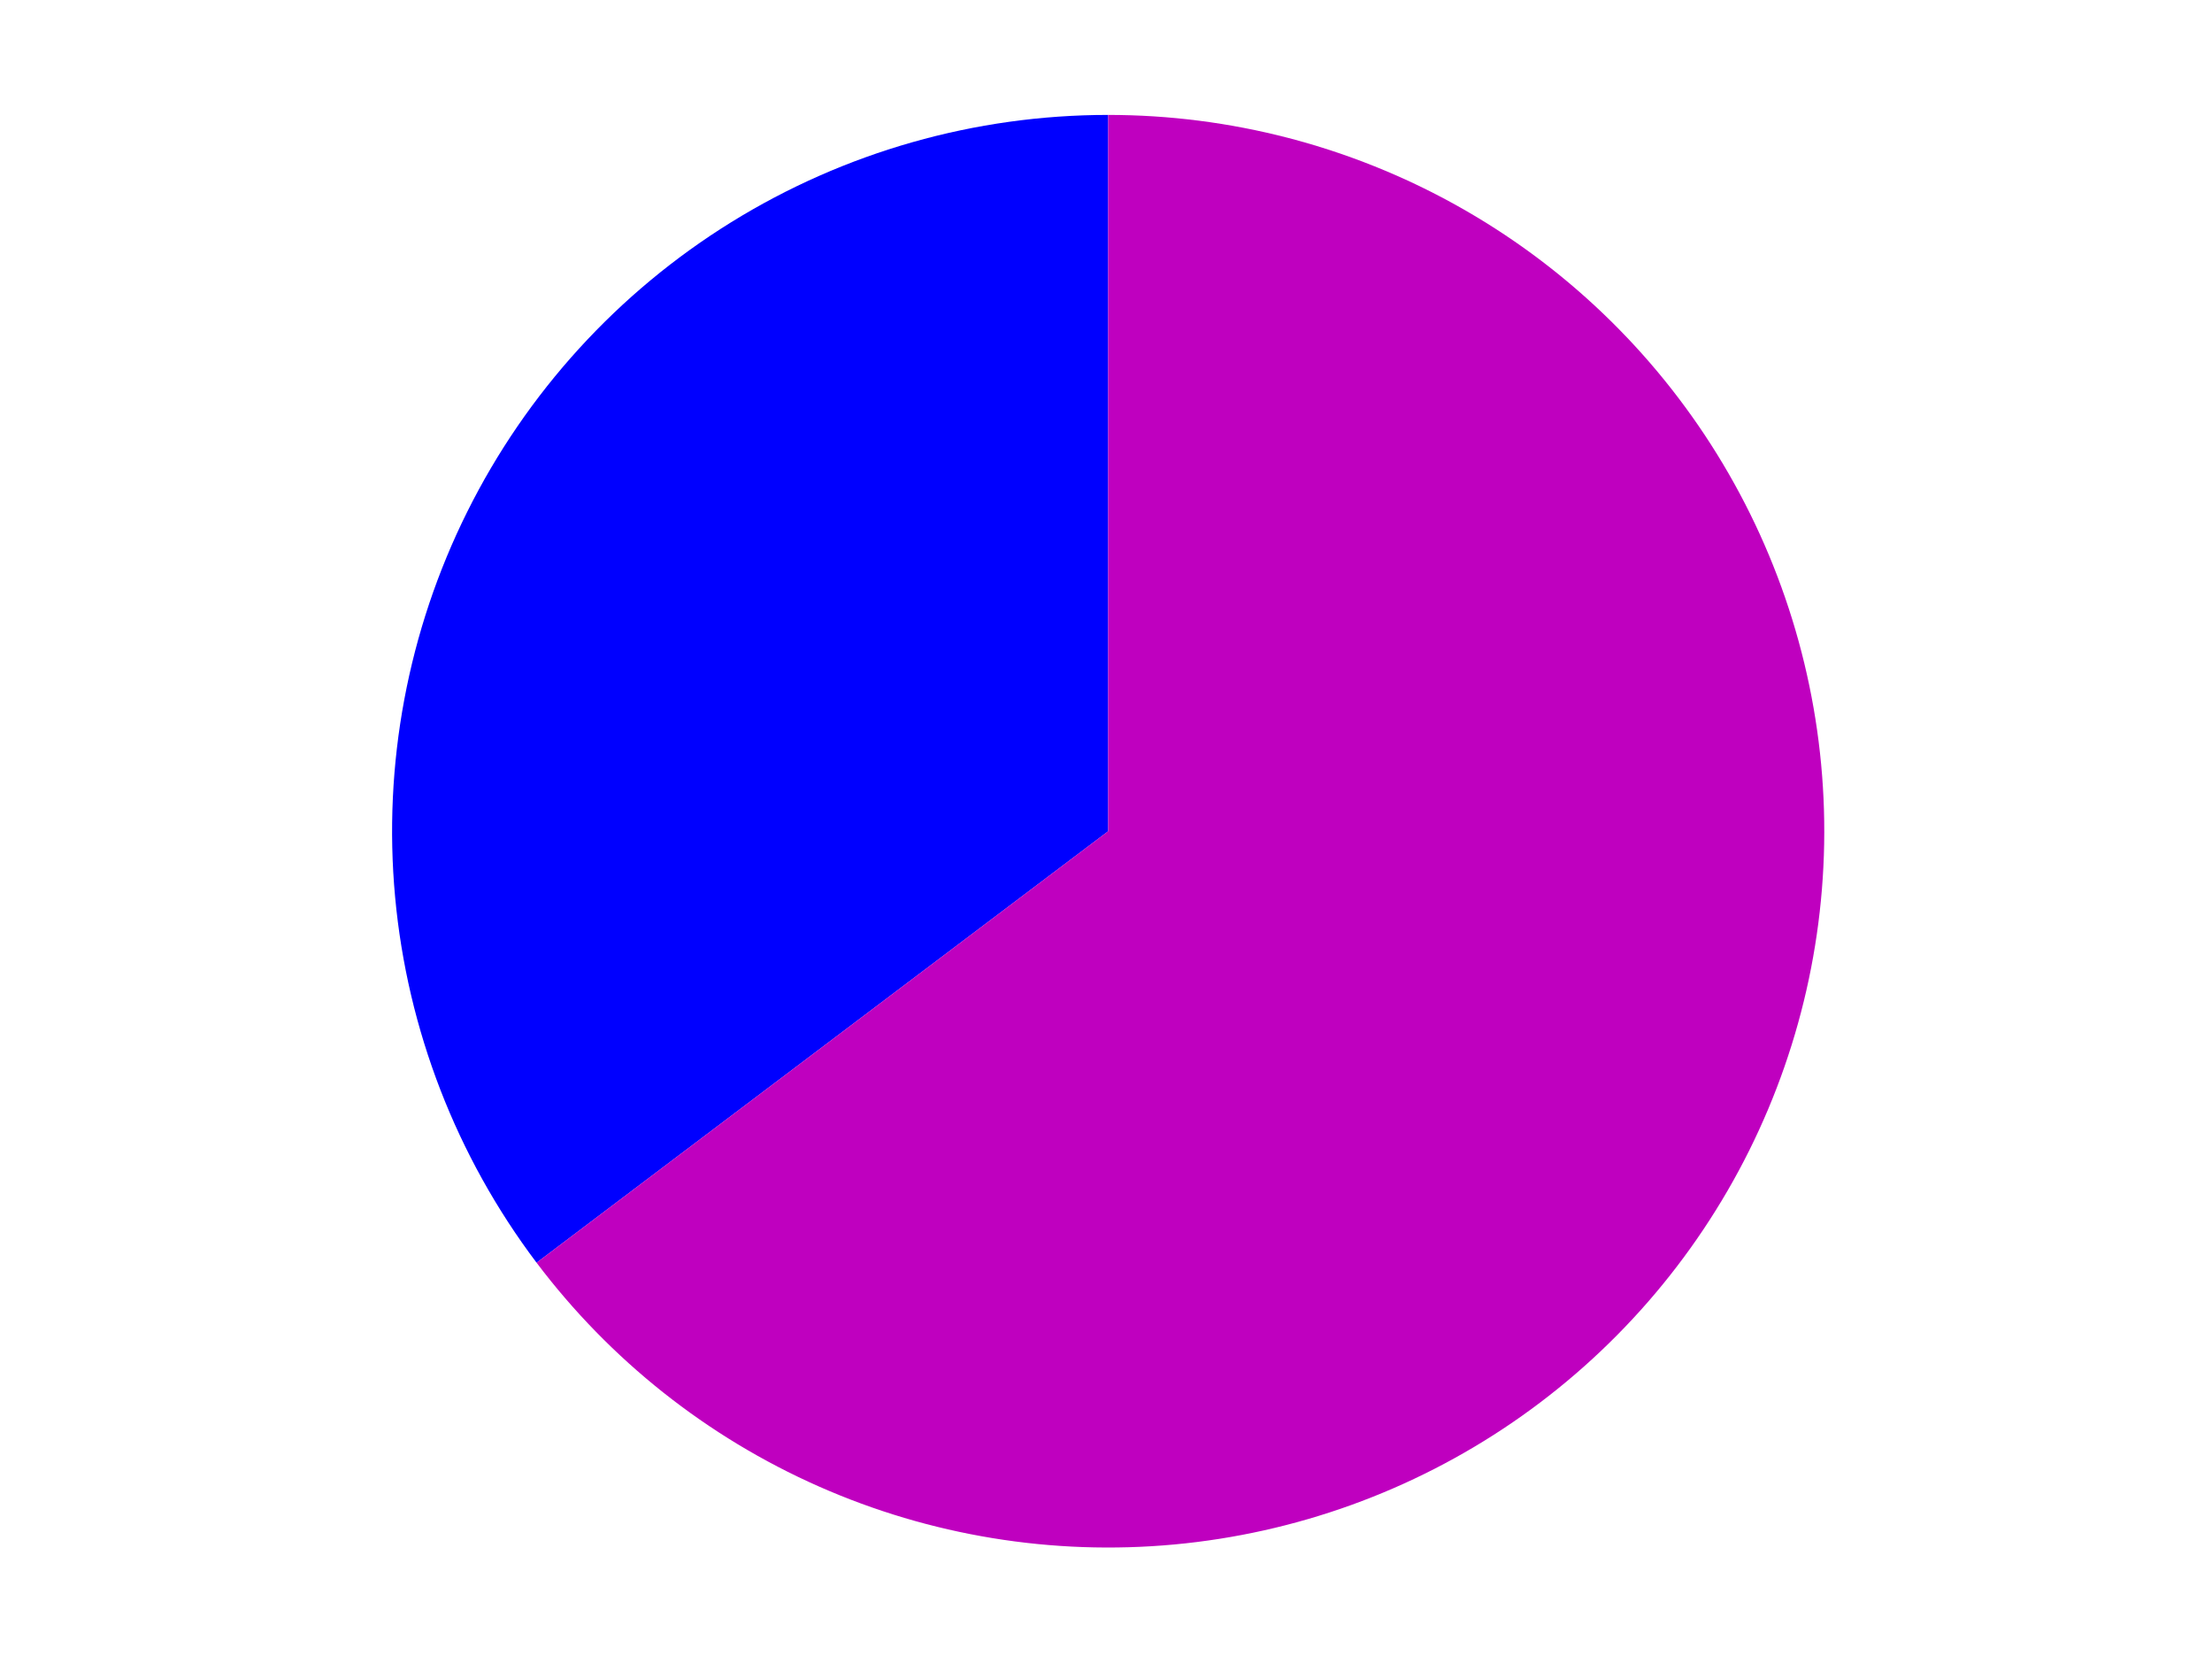 <?xml version="1.0" encoding="utf-8" standalone="no"?>
<!DOCTYPE svg PUBLIC "-//W3C//DTD SVG 1.1//EN"
  "http://www.w3.org/Graphics/SVG/1.1/DTD/svg11.dtd">
<svg xmlns:xlink="http://www.w3.org/1999/xlink" width="371.52pt" height="280.512pt" viewBox="0 0 371.52 280.512" xmlns="http://www.w3.org/2000/svg" version="1.1">
 <defs>
  <style type="text/css">*{stroke-linejoin: round; stroke-linecap: butt}</style>
 </defs>
 <g id="figure_1">
  <g id="patch_1">
   <path d="M 0 280.512 
L 371.52 280.512 
L 371.52 0 
L 0 0 
L 0 280.512 
z
" style="fill: none"/>
  </g>
  <g id="axes_1">
   <g id="patch_2">
    <path d="M 186.126 19.296 
C 163.762 19.296 141.834 25.534 122.819 37.306 
C 103.804 49.077 88.443 65.923 78.471 85.941 
C 68.499 105.959 64.306 128.367 66.364 150.636 
C 68.421 172.905 76.651 194.166 90.122 212.017 
L 186.126 139.569 
L 186.126 19.296 
z
" style="fill: #0000ff"/>
   </g>
   <g id="patch_3">
    <path d="M 90.122 212.017 
C 102.462 228.368 118.776 241.299 137.513 249.579 
C 156.25 257.859 176.795 261.216 197.193 259.331 
C 217.591 257.446 237.173 250.381 254.076 238.807 
C 270.978 227.234 284.647 211.532 293.781 193.197 
C 302.915 174.861 307.214 154.492 306.271 134.029 
C 305.327 113.566 299.171 93.679 288.389 76.262 
C 277.607 58.844 262.551 44.467 244.655 34.498 
C 226.76 24.529 206.611 19.296 186.126 19.296 
L 186.126 139.569 
L 90.122 212.017 
z
" style="fill: #bf00bf"/>
   </g>
   <g id="matplotlib.axis_1"/>
   <g id="matplotlib.axis_2"/>
  </g>
 </g>
</svg>
